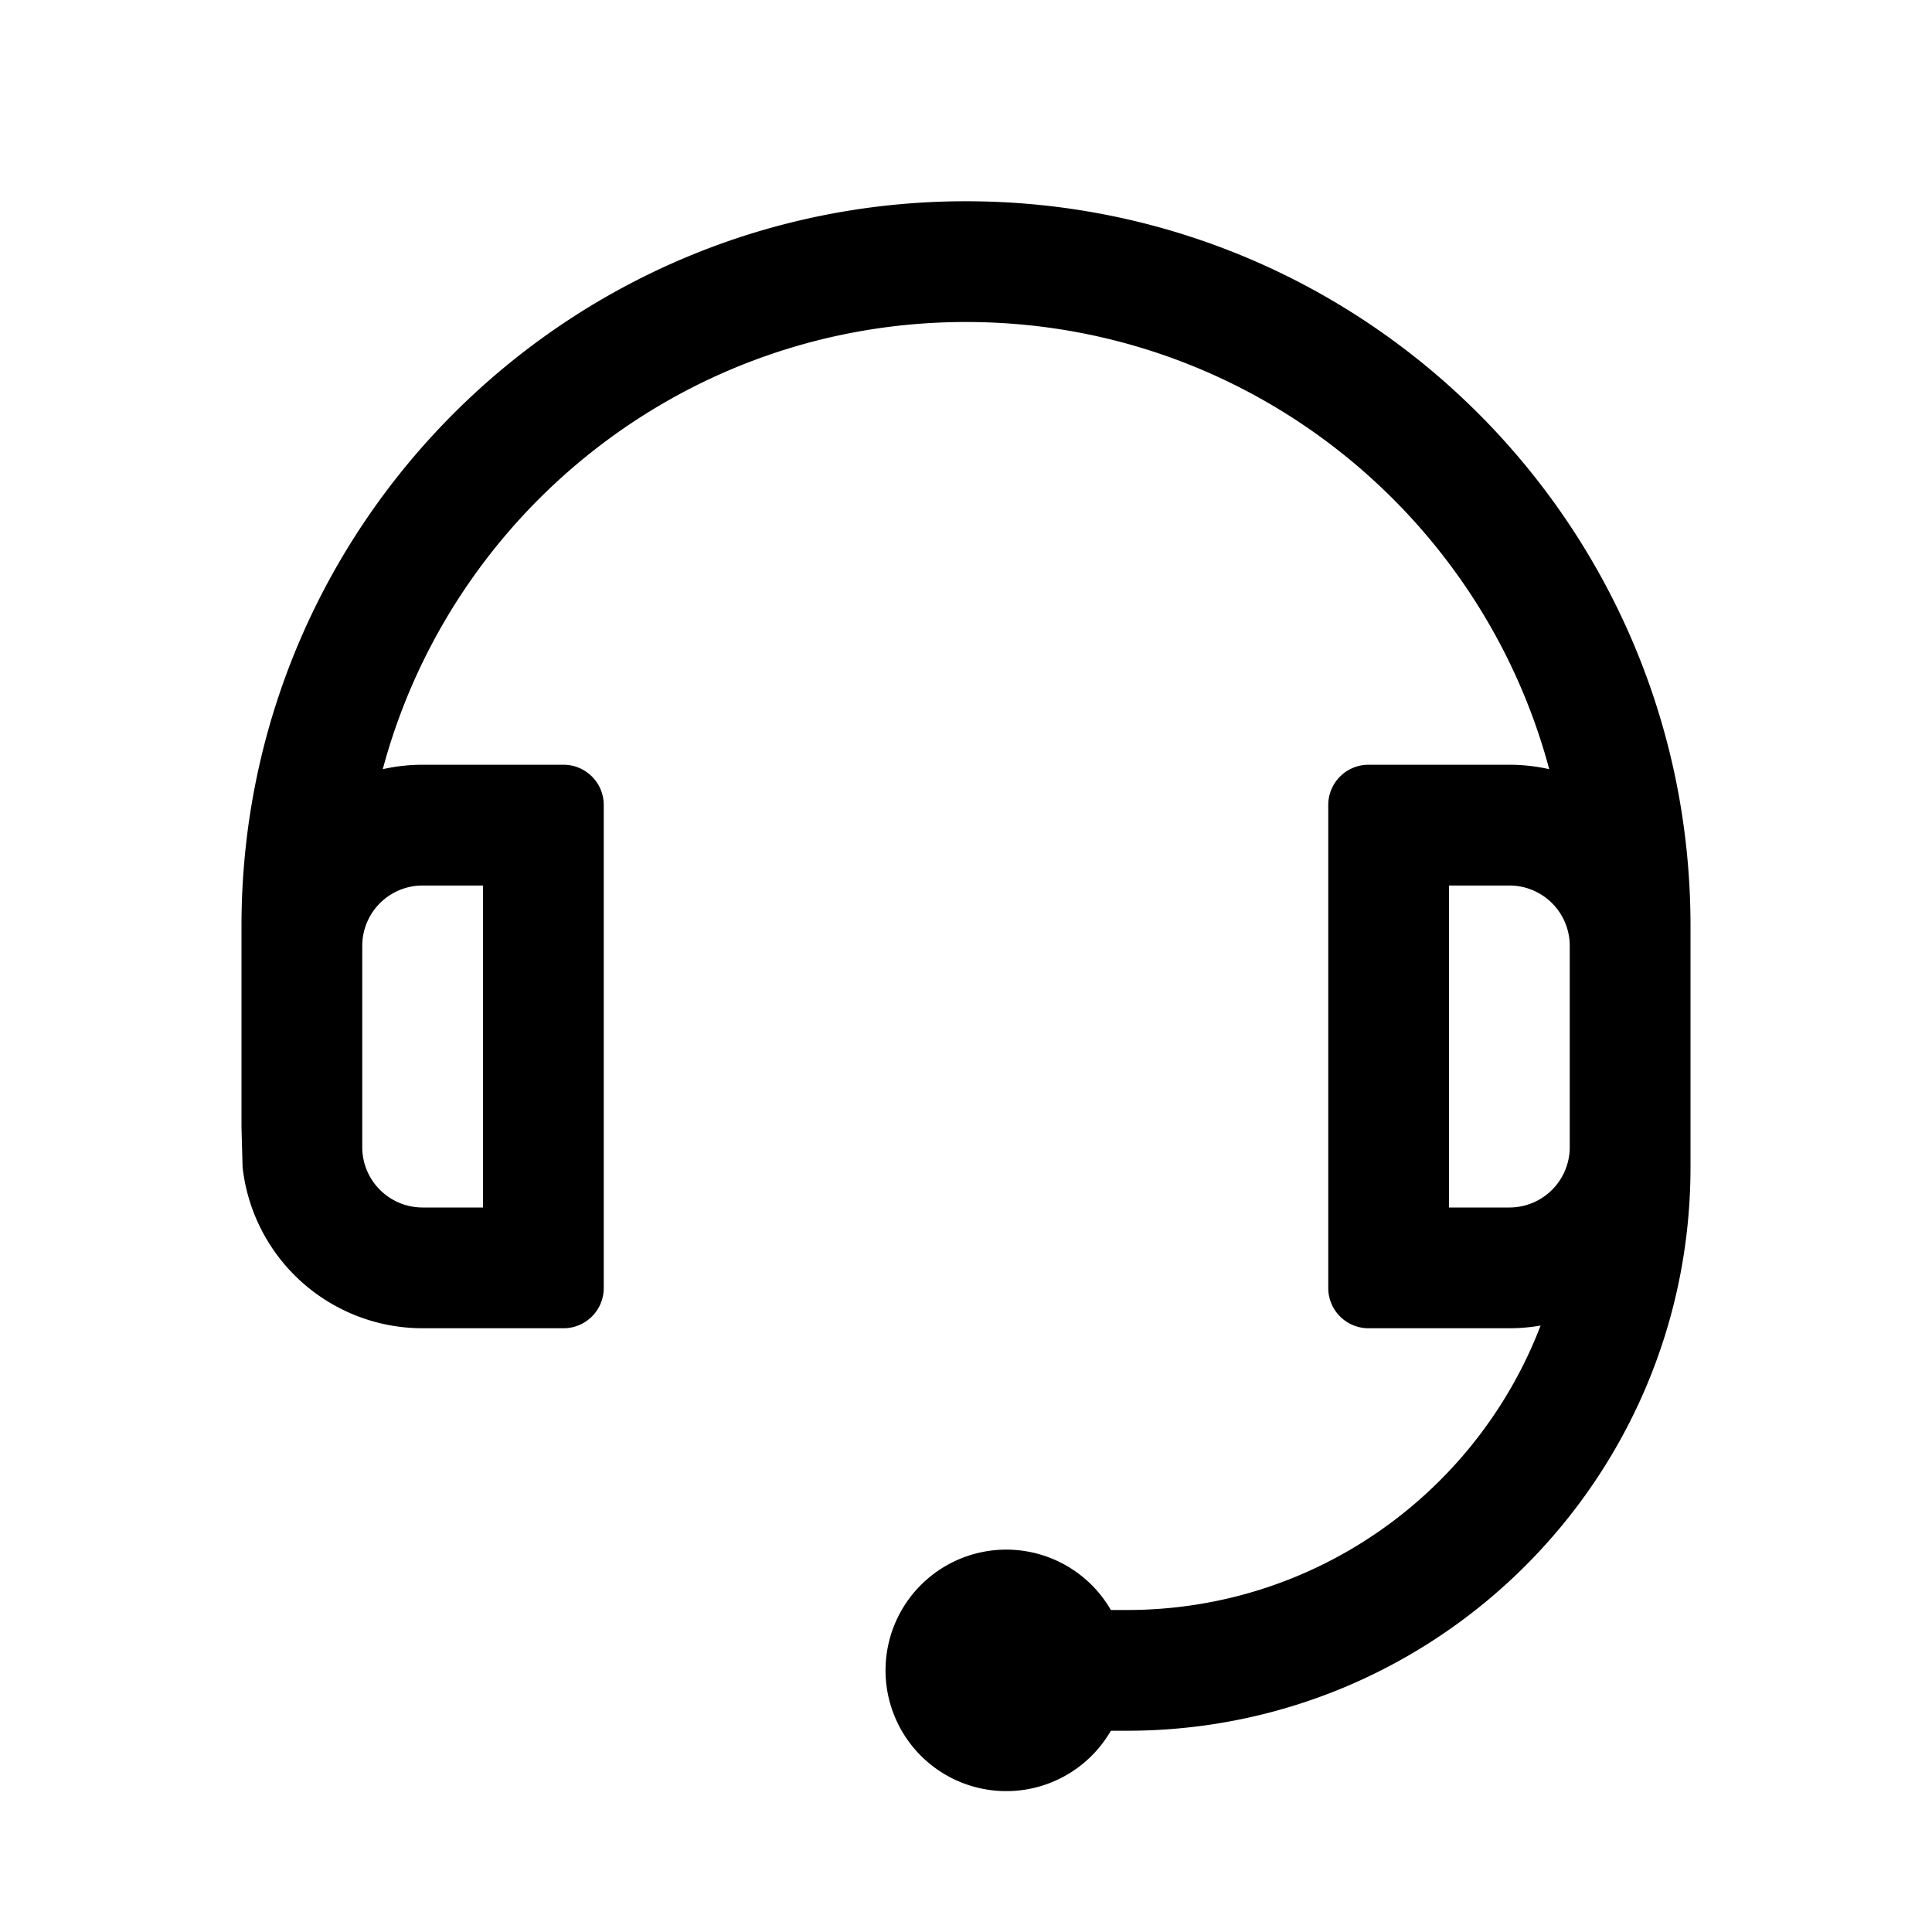 <svg t="1577853441436" class="icon" viewBox="0 0 1024 1024" version="1.1" xmlns="http://www.w3.org/2000/svg" p-id="10059" width="200" height="200"><path d="M896 490.667v128c0 164.949-133.717 298.667-298.667 298.667h-8.555a64 64 0 1 1 0-64H597.333c100.053 0 185.451-62.592 219.221-150.763A96.619 96.619 0 0 1 800 704H725.333a21.333 21.333 0 0 1-21.333-21.333V426.667a21.333 21.333 0 0 1 21.333-21.333h74.667c7.253 0 14.336 0.811 21.12 2.347C784.597 271.147 660.053 170.667 512 170.667S239.424 271.168 202.88 407.68c6.784-1.536 13.867-2.347 21.12-2.347H298.667a21.333 21.333 0 0 1 21.333 21.333v256a21.333 21.333 0 0 1-21.333 21.333h-74.667a96 96 0 0 1-95.424-85.333L128 597.547V490.667c0-212.075 171.925-384 384-384s384 171.925 384 384z m-128-21.333v170.667h32a32 32 0 0 0 32-32v-106.667a32 32 0 0 0-32-32H768z m-544 170.667H256v-170.667h-32A32 32 0 0 0 192 501.333v106.667a32 32 0 0 0 32 32z" p-id="10060"></path></svg>
